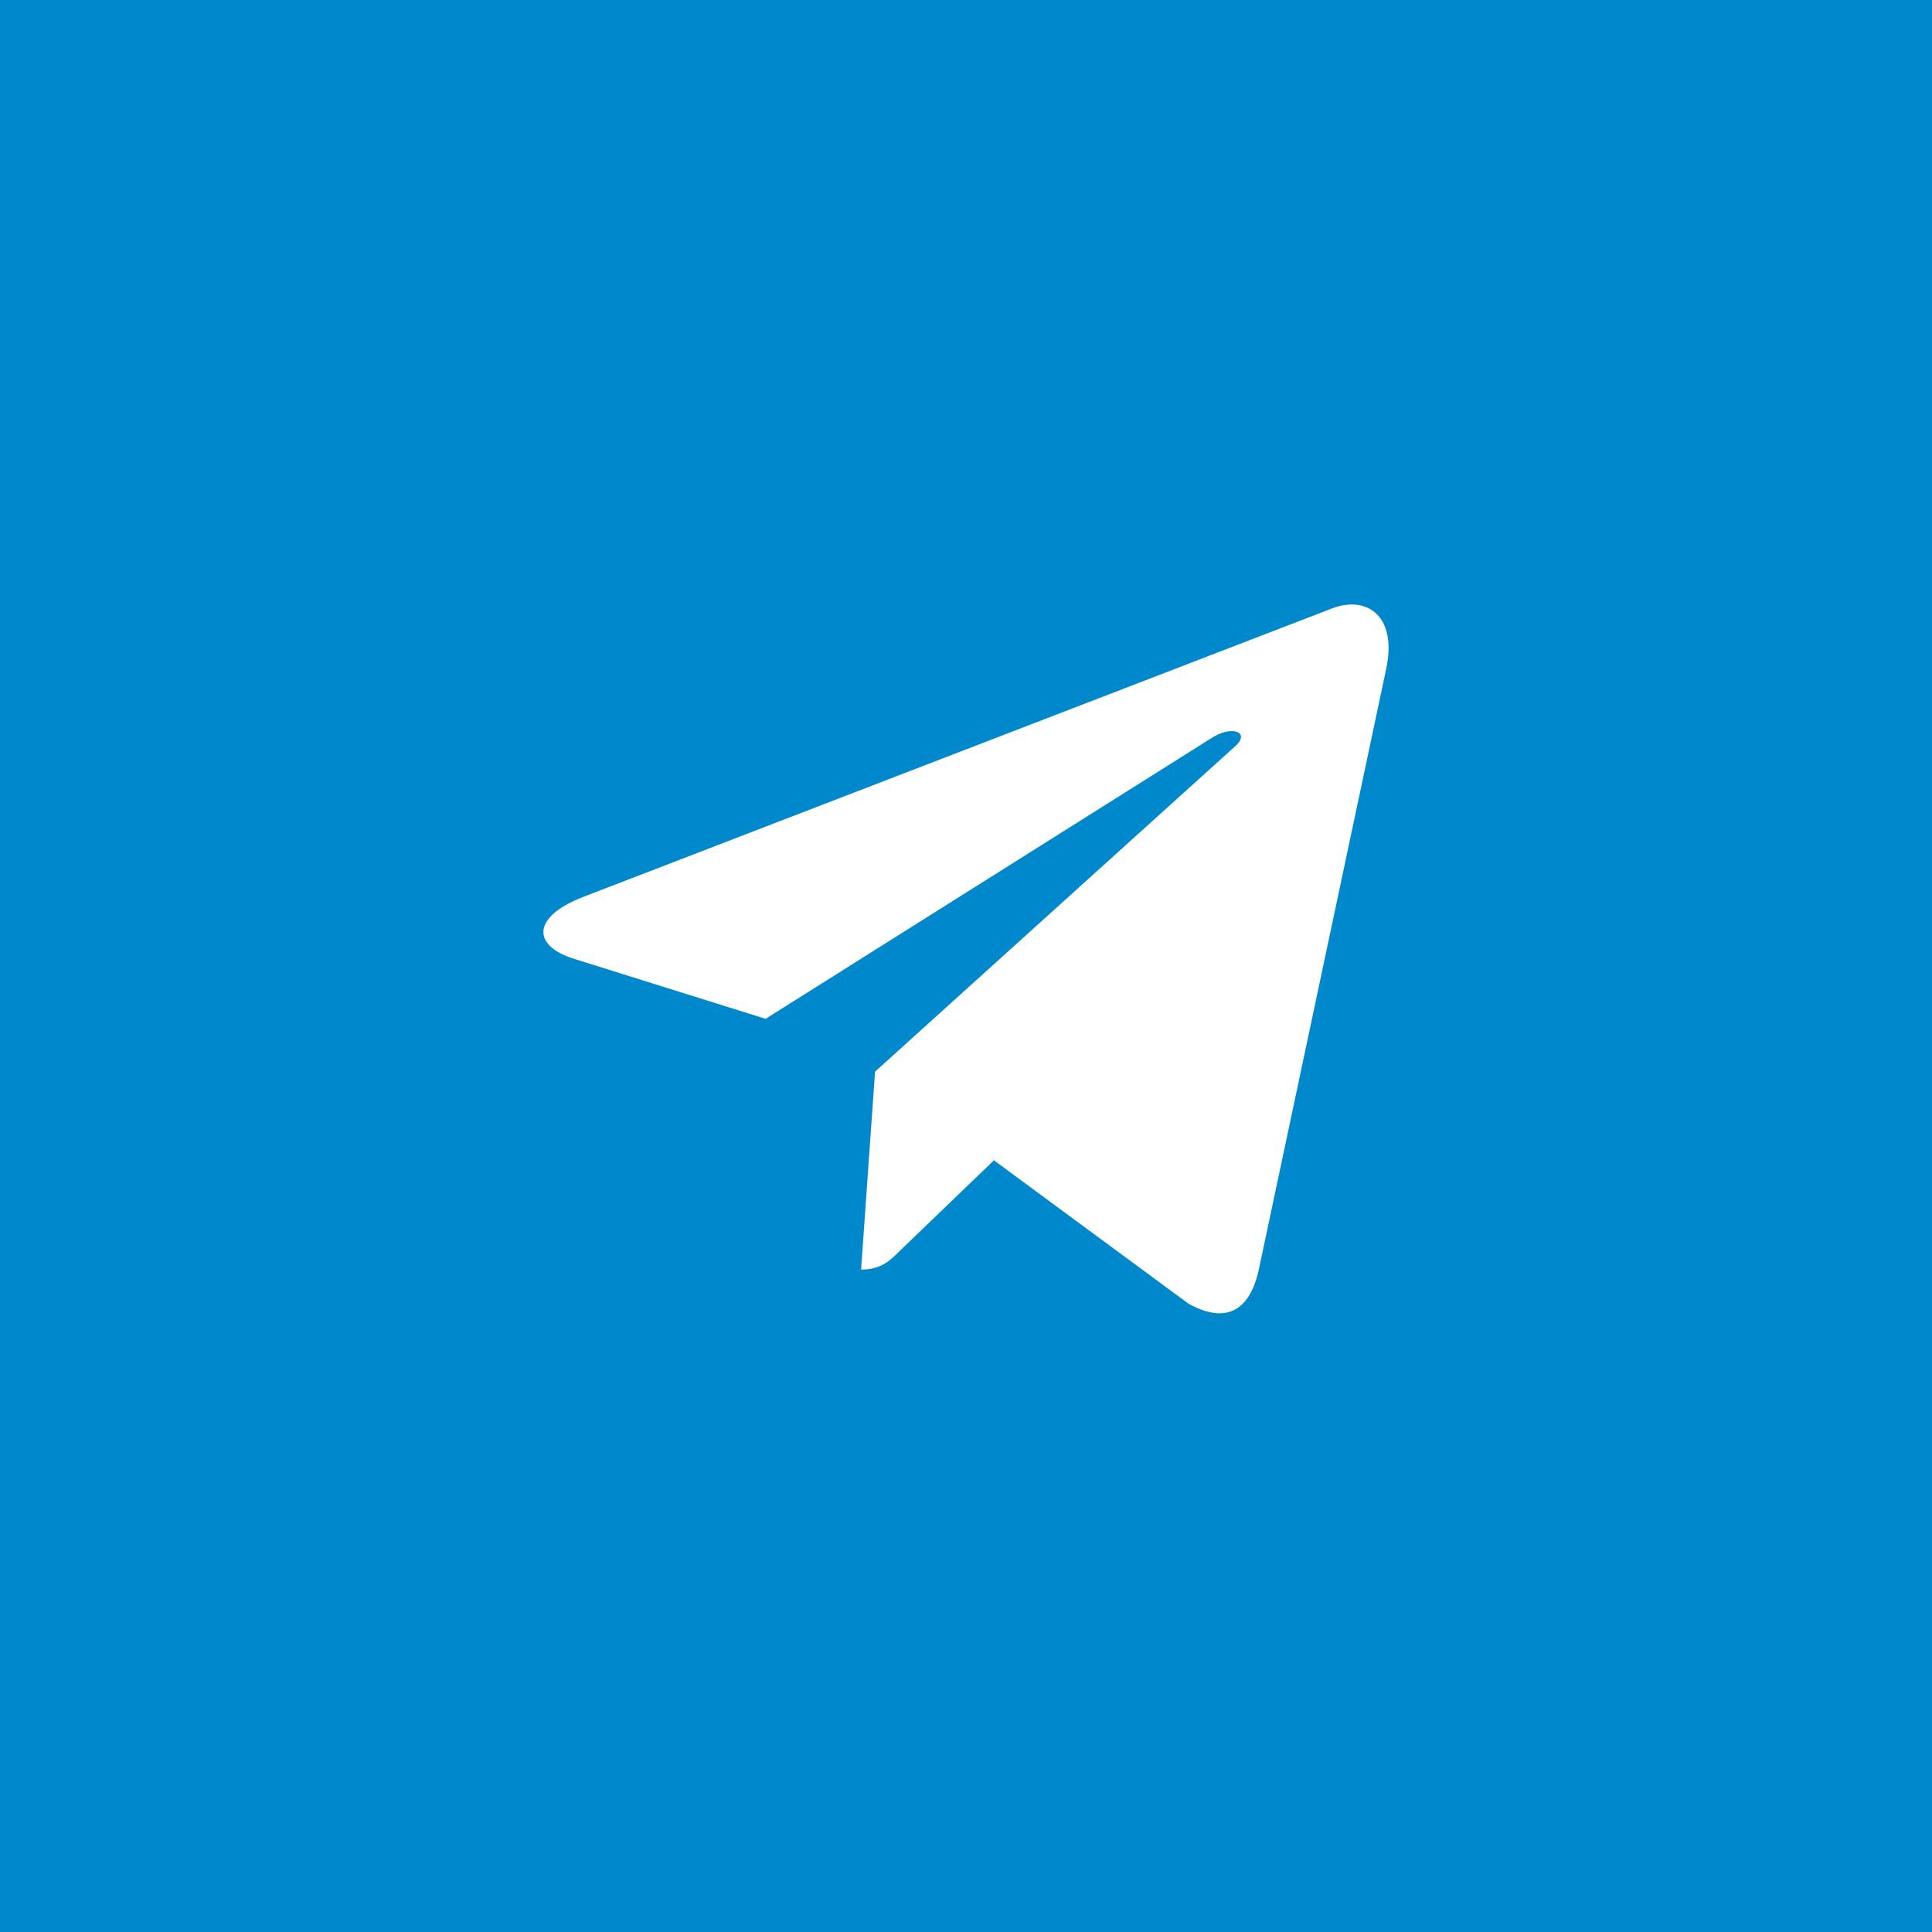 <svg width="50" height="50" viewBox="0 0 50 50" fill="none" xmlns="http://www.w3.org/2000/svg">
<rect width="50" height="50" fill="#0088CC"/>
<g clip-path="url(#clip0_724_3049)">
<path d="M35.874 17.314L32.573 32.881C32.324 33.98 31.675 34.253 30.752 33.735L25.723 30.029L23.296 32.363C23.027 32.632 22.803 32.856 22.285 32.856L22.646 27.734L31.968 19.311C32.373 18.95 31.88 18.75 31.338 19.111L19.814 26.367L14.854 24.814C13.774 24.477 13.755 23.735 15.078 23.218L34.482 15.742C35.381 15.405 36.167 15.942 35.874 17.314Z" fill="white"/>
</g>
<defs>
<clipPath id="clip0_724_3049">
<rect width="21.875" height="25" fill="white" transform="translate(14.062 12.5)"/>
</clipPath>
</defs>
</svg>

